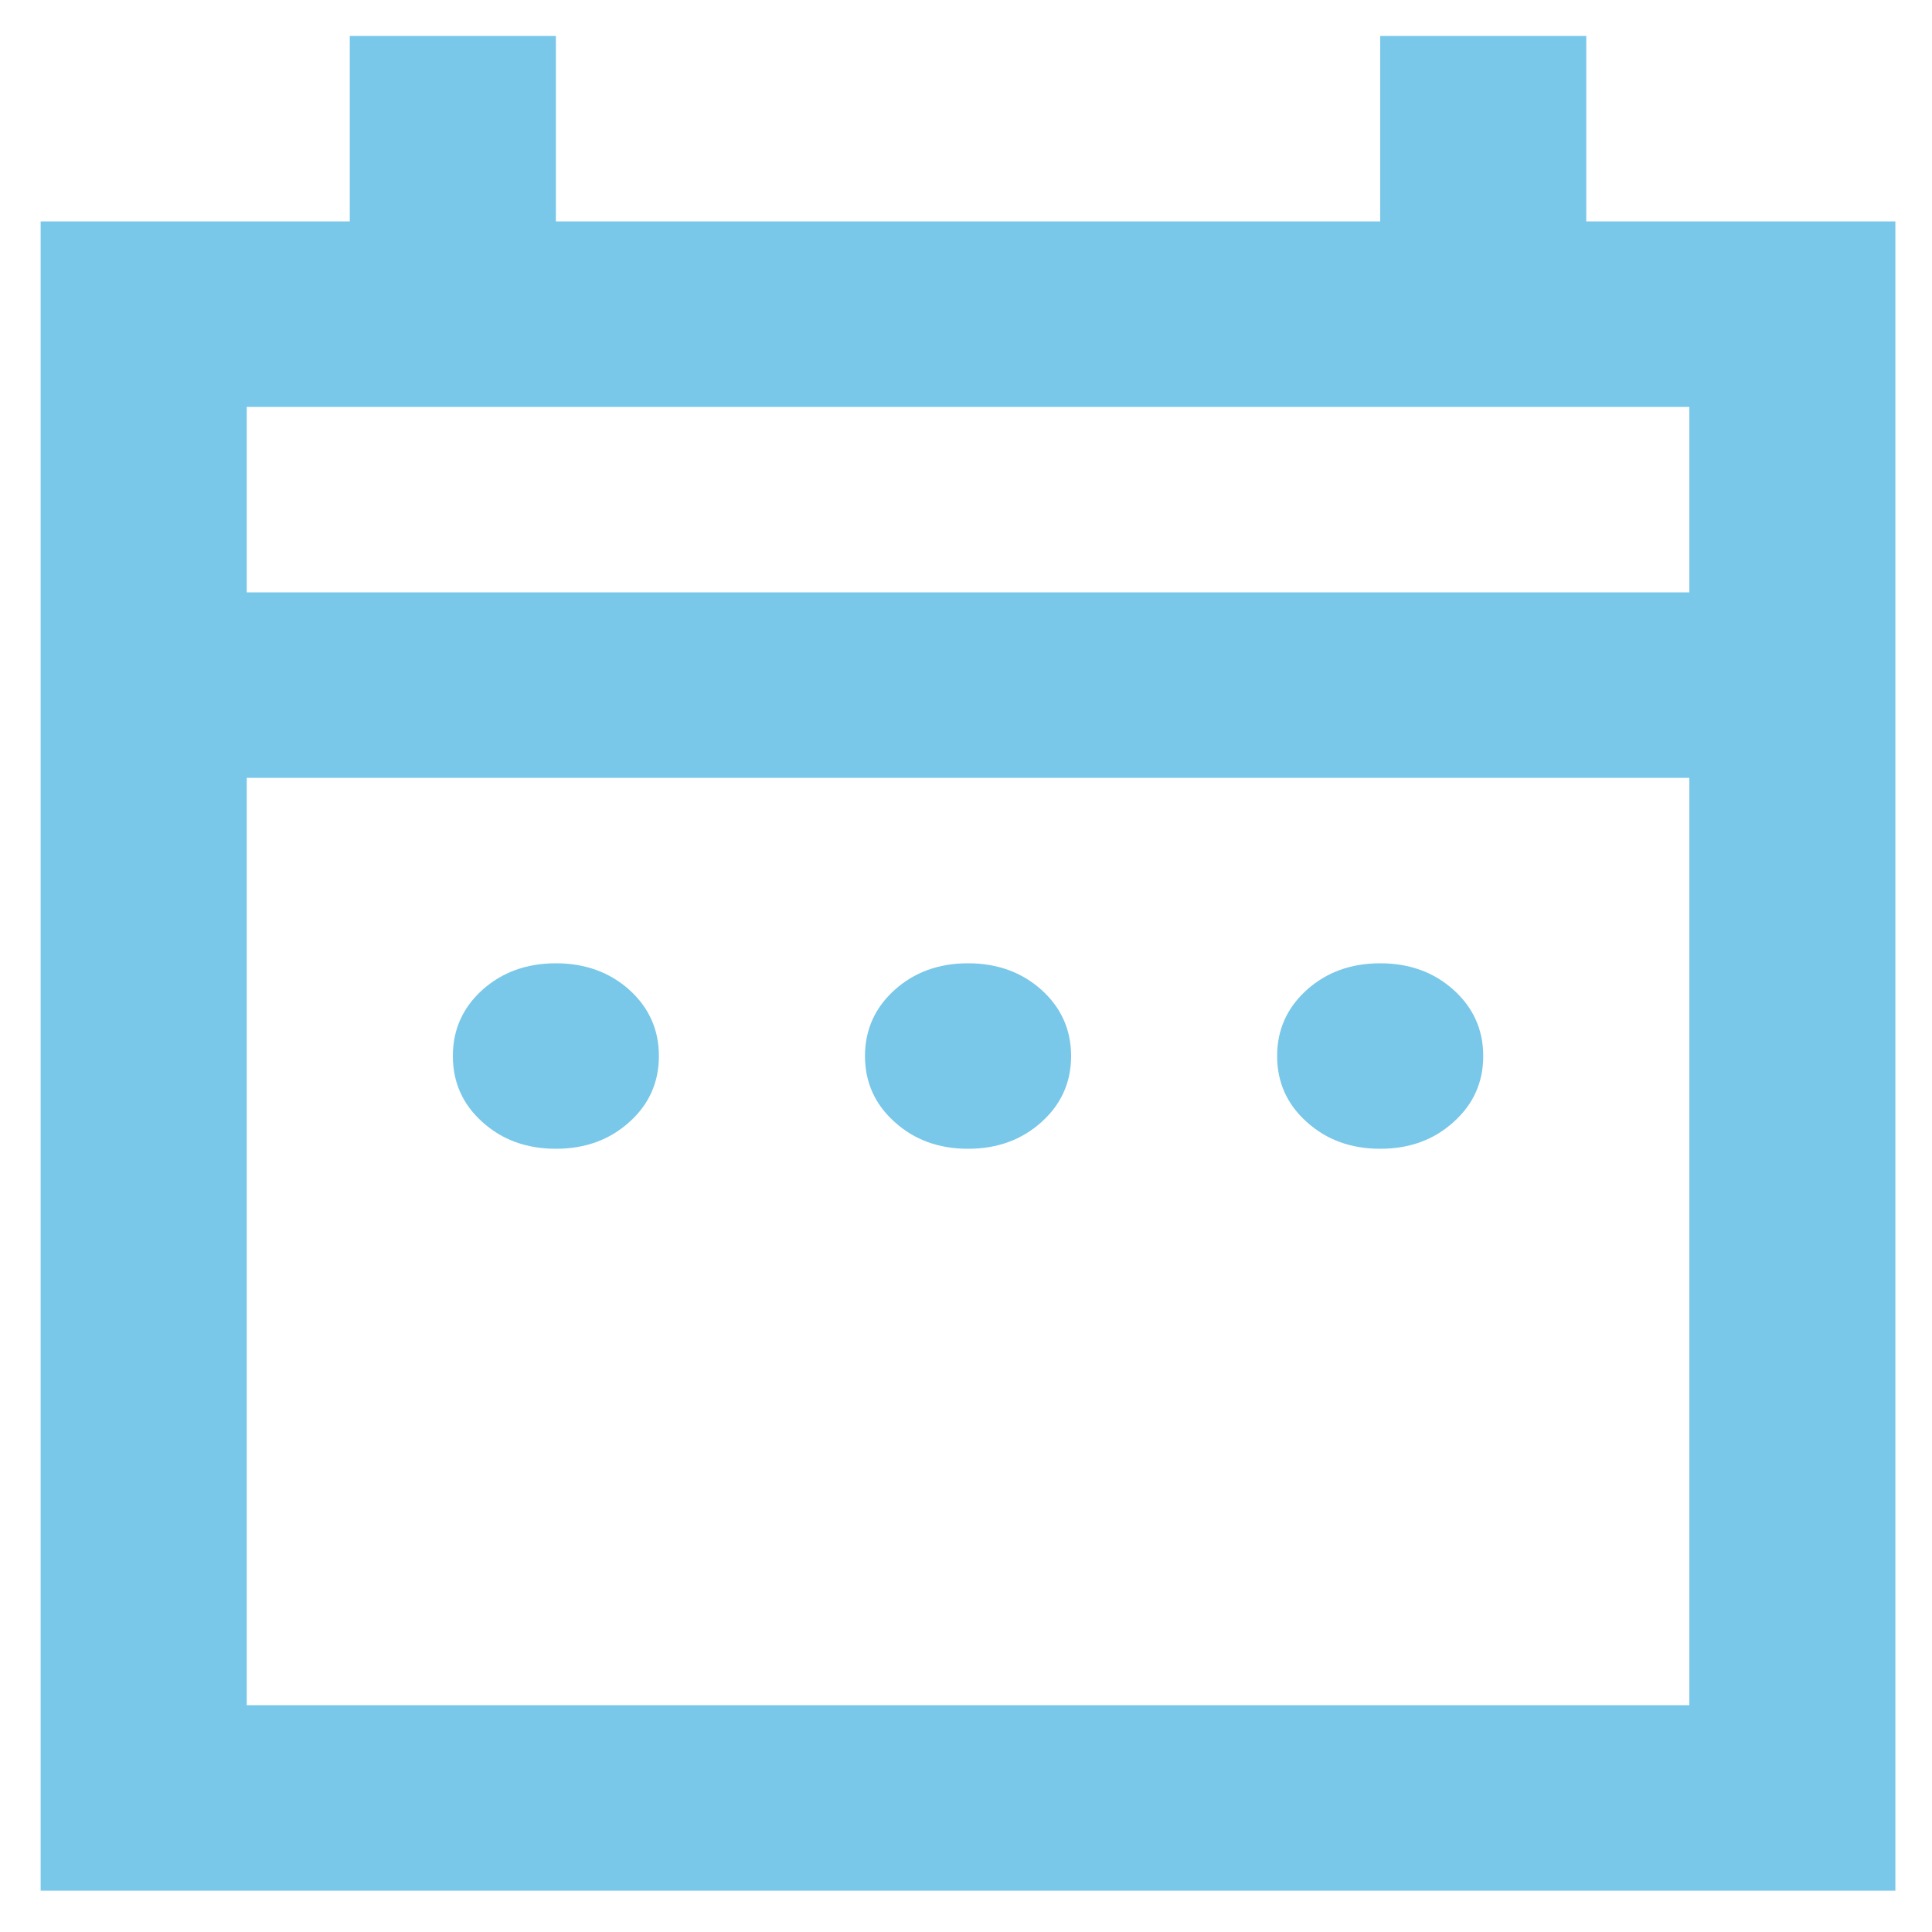 <svg width="25" height="25" viewBox="0 0 25 25" fill="none" xmlns="http://www.w3.org/2000/svg">
    <path d="M7.193 14.865C6.815 14.865 6.498 14.75 6.242 14.519C5.987 14.29 5.86 14.005 5.86 13.665C5.86 13.325 5.987 13.04 6.242 12.809C6.498 12.58 6.815 12.465 7.193 12.465C7.571 12.465 7.888 12.58 8.144 12.809C8.399 13.04 8.526 13.325 8.526 13.665C8.526 14.005 8.399 14.29 8.144 14.519C7.888 14.75 7.571 14.865 7.193 14.865ZM12.526 14.865C12.149 14.865 11.832 14.75 11.577 14.519C11.321 14.29 11.193 14.005 11.193 13.665C11.193 13.325 11.321 13.04 11.577 12.809C11.832 12.58 12.149 12.465 12.526 12.465C12.904 12.465 13.221 12.58 13.477 12.809C13.732 13.04 13.86 13.325 13.86 13.665C13.86 14.005 13.732 14.29 13.477 14.519C13.221 14.75 12.904 14.865 12.526 14.865ZM17.86 14.865C17.482 14.865 17.166 14.75 16.91 14.519C16.654 14.29 16.526 14.005 16.526 13.665C16.526 13.325 16.654 13.04 16.91 12.809C17.166 12.58 17.482 12.465 17.86 12.465C18.238 12.465 18.554 12.58 18.809 12.809C19.065 13.04 19.193 13.325 19.193 13.665C19.193 14.005 19.065 14.29 18.809 14.519C18.554 14.75 18.238 14.865 17.86 14.865ZM0.526 24.465V2.865H4.526V0.465H7.193V2.865H17.86V0.465H20.526V2.865H24.526V24.465H0.526ZM3.193 22.065H21.86V10.065H3.193V22.065ZM3.193 7.665H21.86V5.265H3.193V7.665Z" fill="#21a2da" fill-opacity="0.6"/>
    </svg>
    